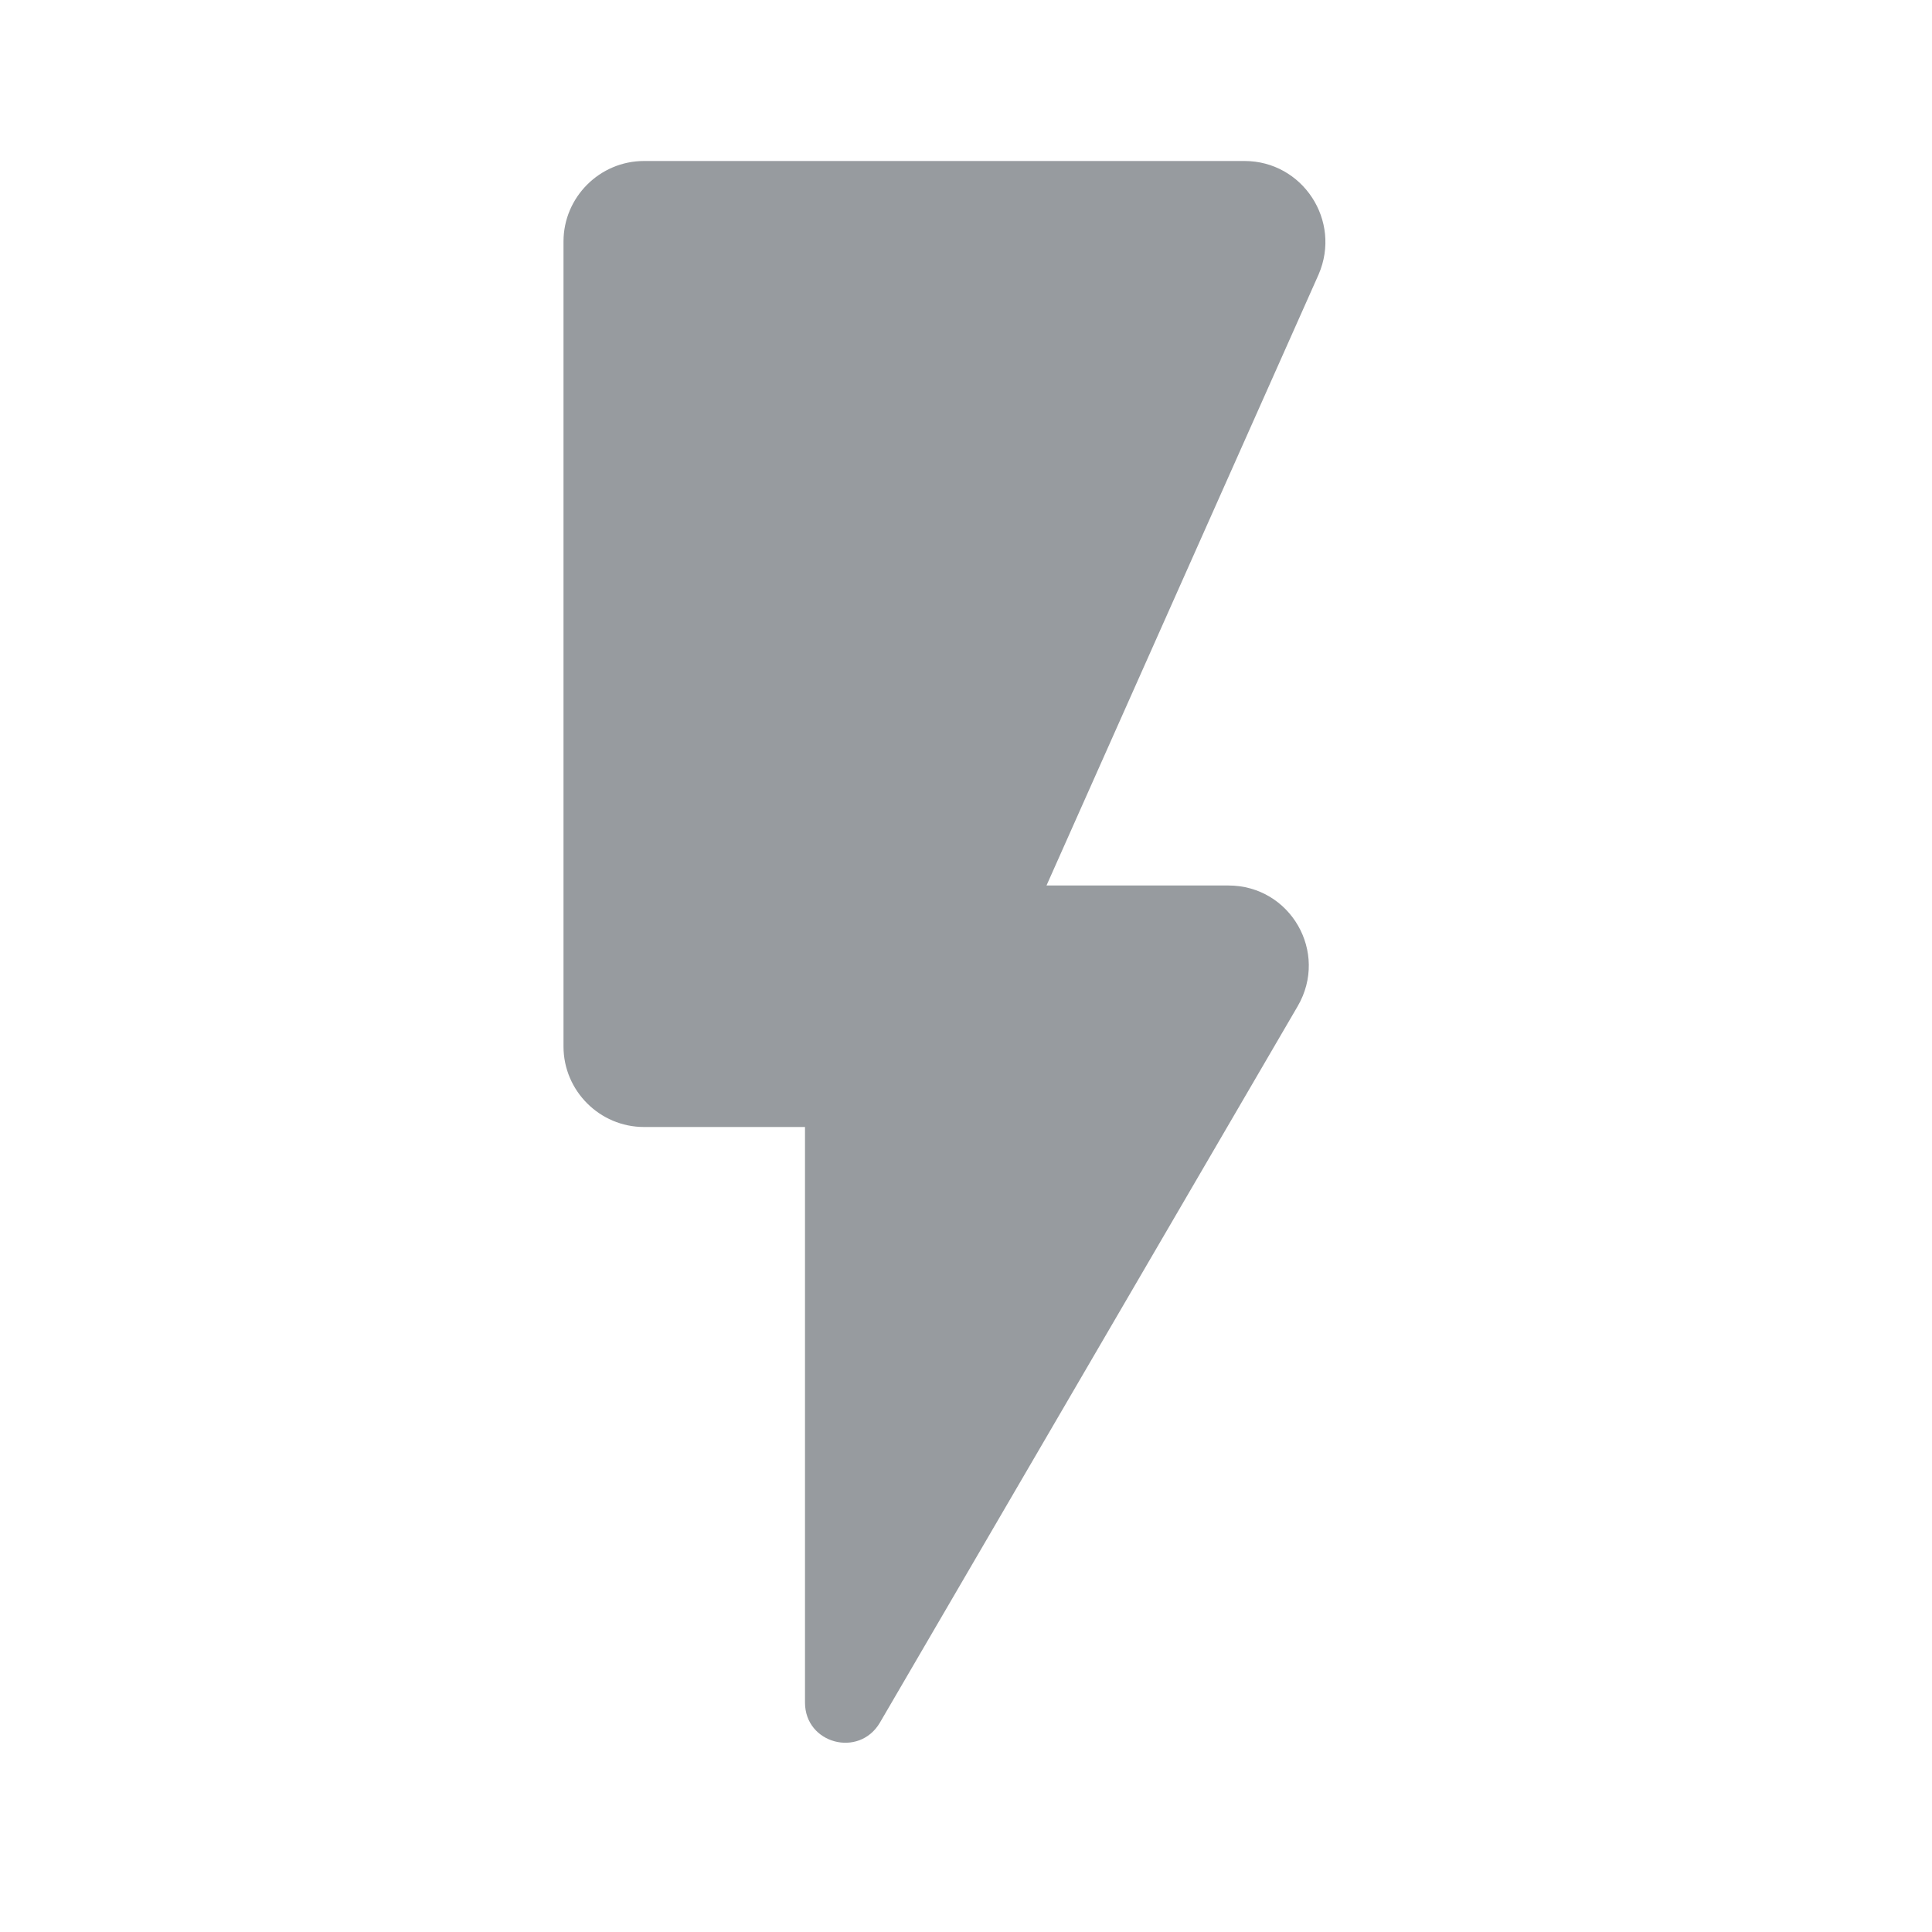 <svg width="24" height="24" viewBox="0 0 24 24" fill="none" xmlns="http://www.w3.org/2000/svg">
<path d="M7 3V13C7 13.55 7.45 14 8 14H10V21.15C10 21.66 10.67 21.84 10.93 21.4L16.12 12.5C16.51 11.83 16.03 11 15.26 11H13L16.38 3.41C16.67 2.74 16.18 2 15.46 2H8C7.45 2 7 2.45 7 3Z" fill="#979B9F"/>
</svg>
